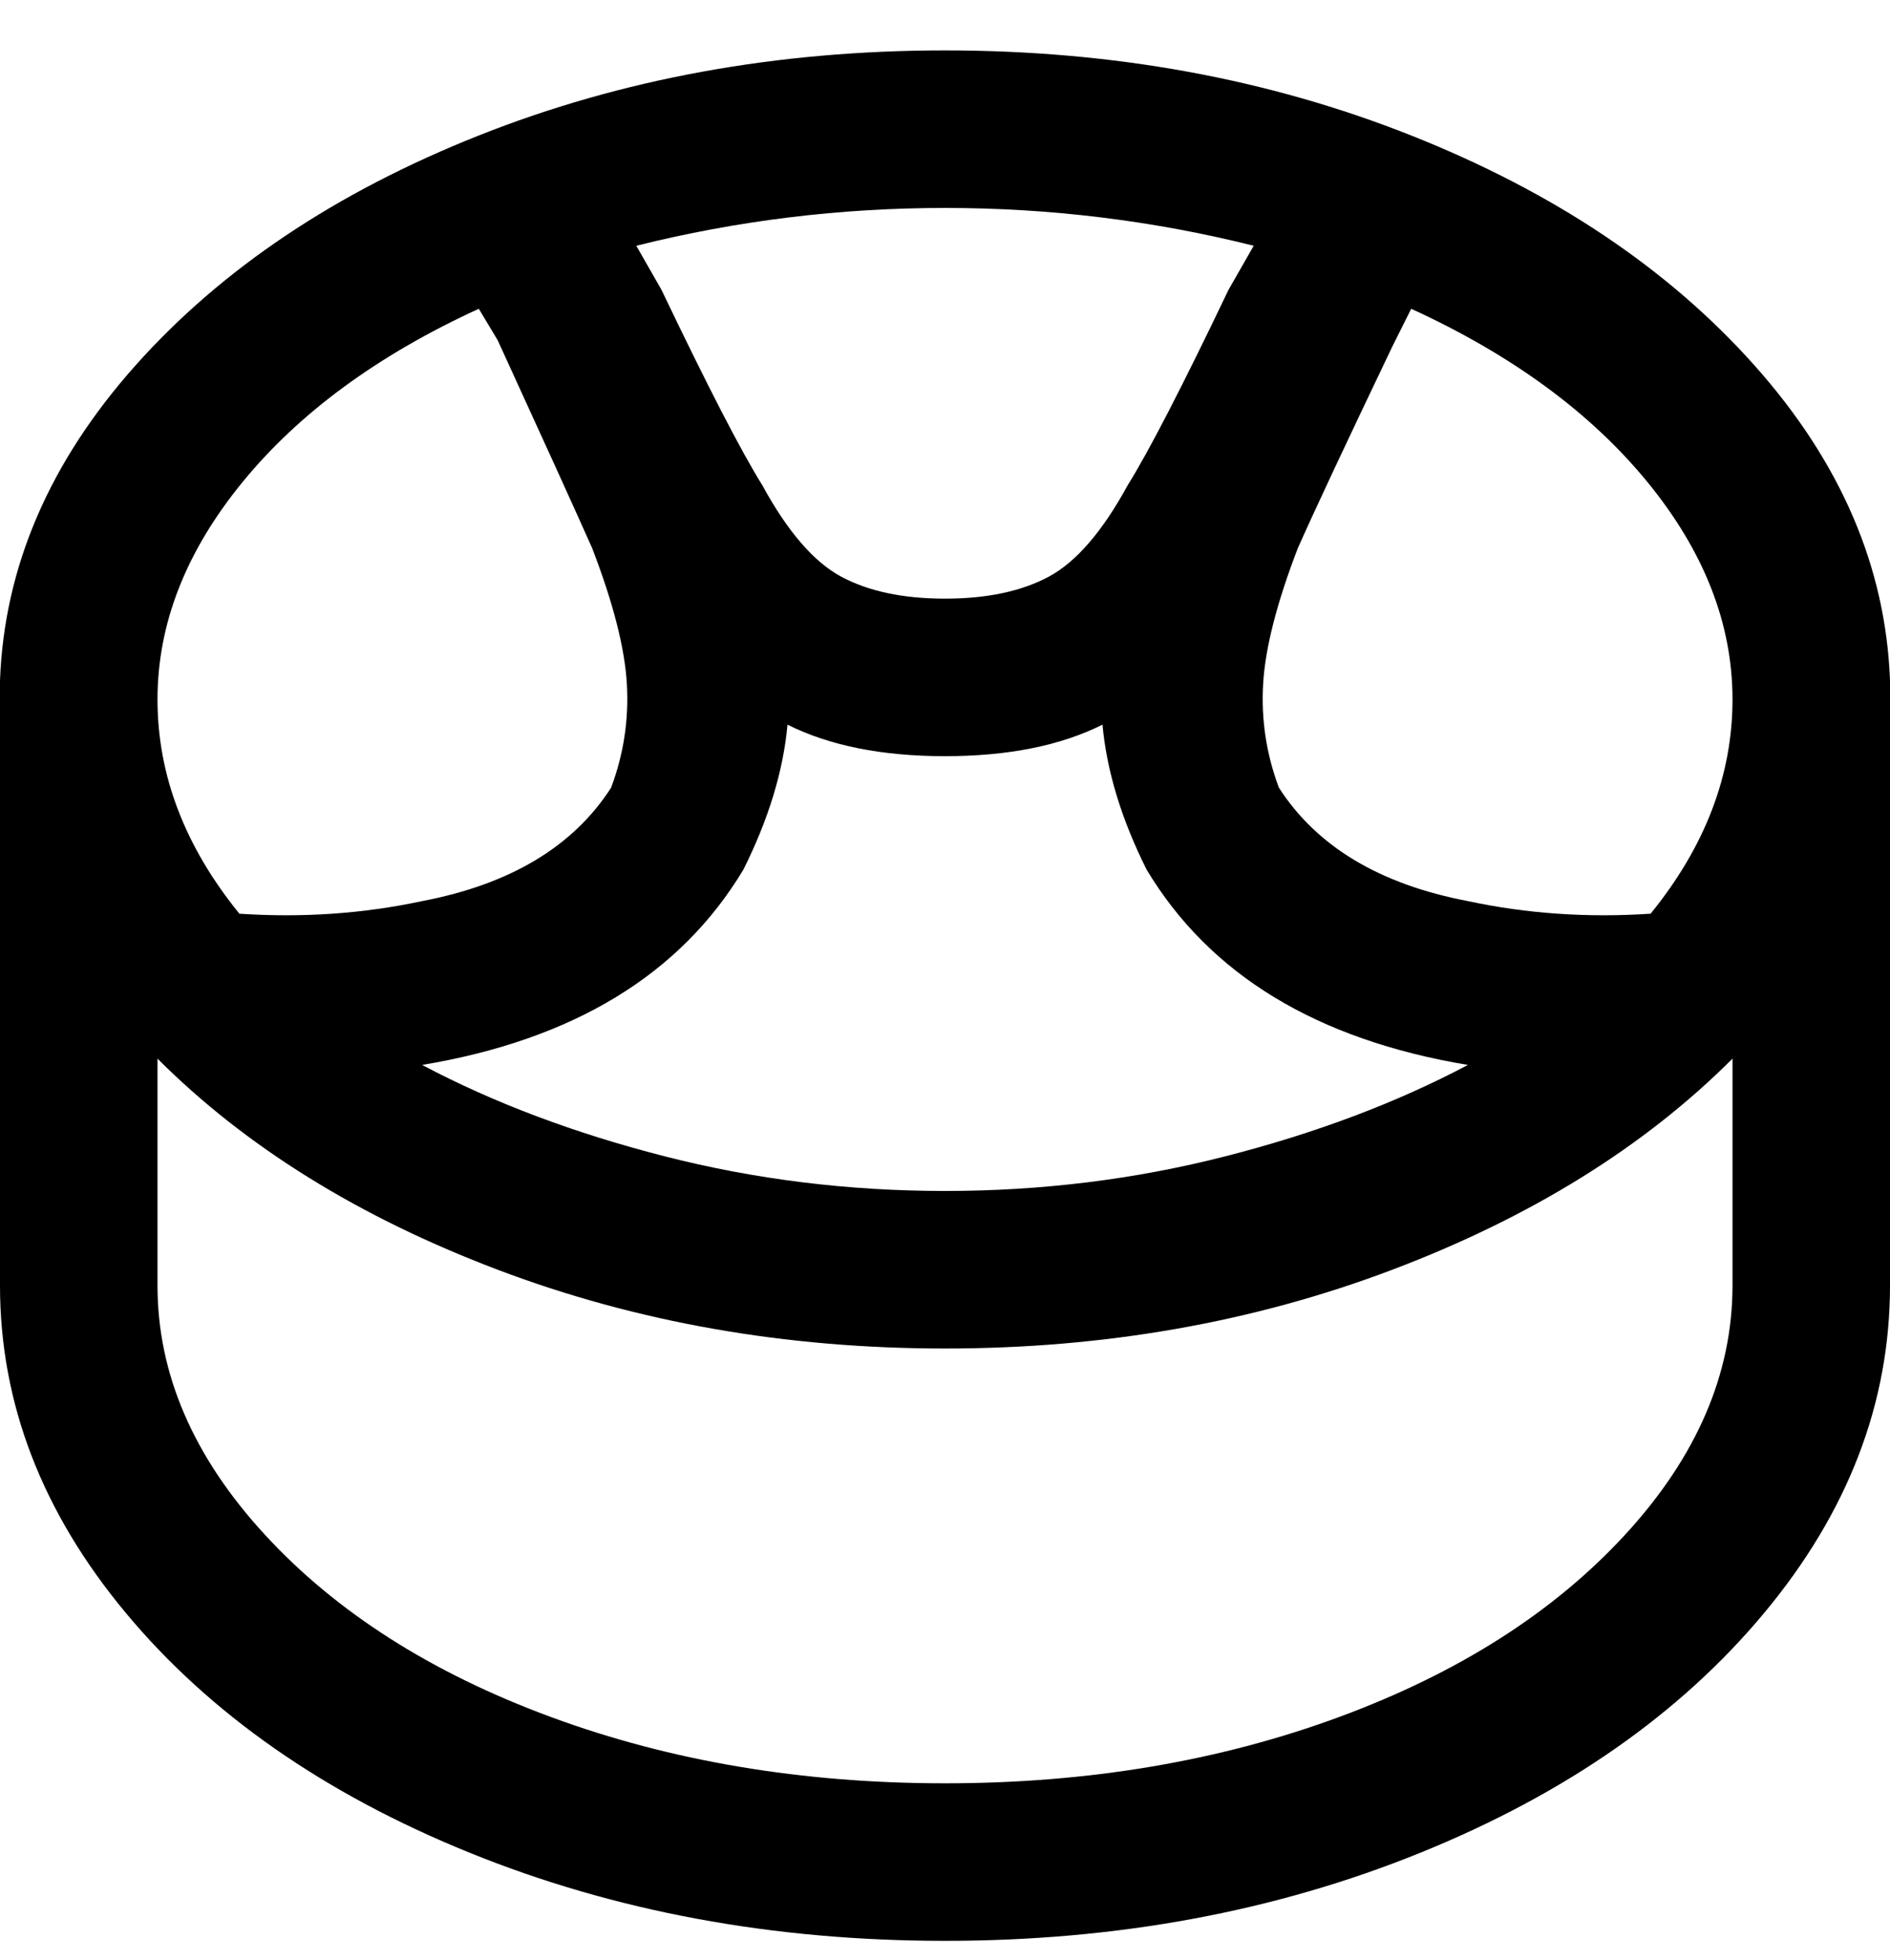 <svg viewBox="0 0 300 311" xmlns="http://www.w3.org/2000/svg"><path d="M300 108q-1-27-21.5-50T224 21.5Q190 8 150 8T76 21.5Q42 35 21.5 58T0 108v96q0 28 20 52t54.5 38q34.5 14 75.5 14t75.5-14q34.5-14 54.5-38t20-52v-96zM150 33q25 0 49 6l-4 7q-11 23-16 31-6 11-12.5 14.5T150 95q-10 0-16.5-3.5T121 77q-5-8-16-31l-4-7q24-6 49-6zm83 136q-17 9-38.5 14.5T150 189q-23 0-44.5-5.5T67 169q36-6 51-31 6-12 7-23 10 5 25 5t25-5q1 11 7 23 15 25 51 31zM76 49l3 5q11 24 15 33 5 13 5.5 21.5T97 125q-9 14-30 18-14 3-29 2-13-16-13-34t13.5-34.5Q52 60 76 49zm199 155q0 21-17 39.5t-45.5 29Q184 283 150 283t-62.5-10.5Q59 262 42 243.5T25 204v-36q21 21 54 33.5t71 12.5q38 0 71-12.5t54-33.5v36zm-13-59q-15 1-29-2-21-4-30-18-3-8-2.5-16.5T206 87q4-9 15-32l3-6q24 11 37.5 27.5T275 111q0 18-13 34z"/></svg>